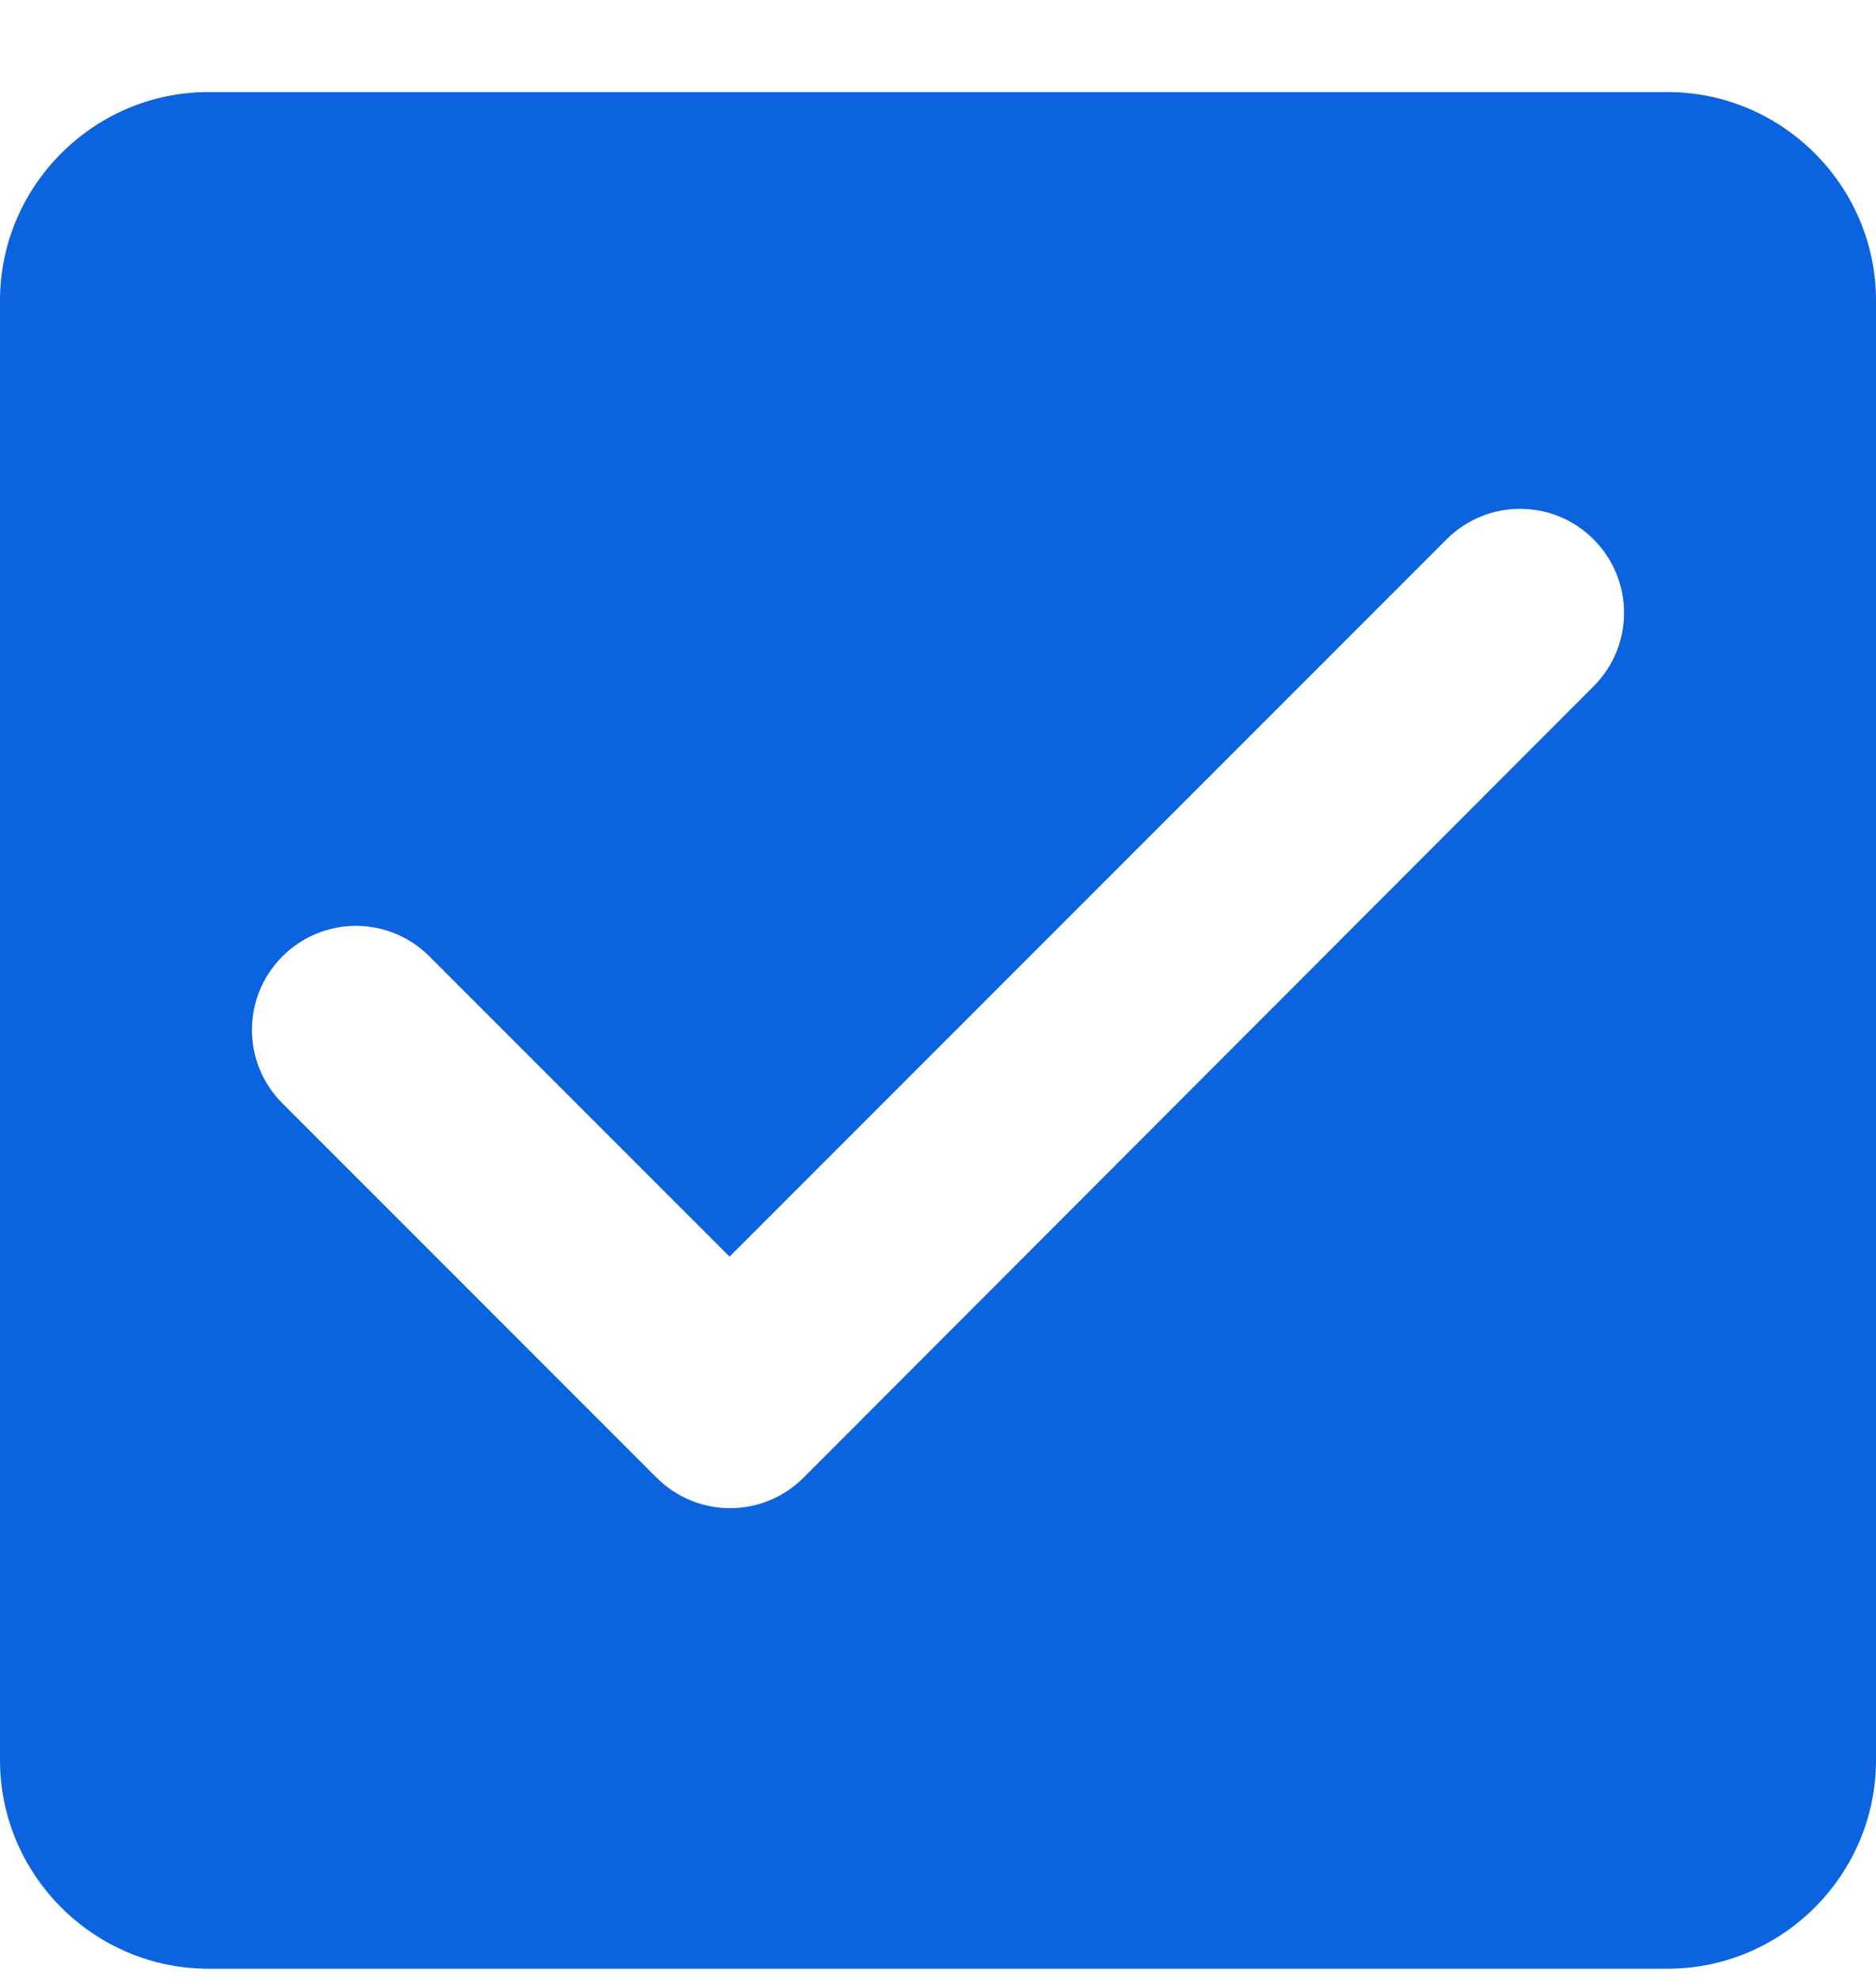 <svg width="18" height="19" viewBox="0 0 18 19" fill="none" xmlns="http://www.w3.org/2000/svg">
<path d="M16 0.883H2C0.9 0.883 0 1.783 0 2.883V16.883C0 17.983 0.9 18.883 2 18.883H16C17.1 18.883 18 17.983 18 16.883V2.883C18 1.783 17.1 0.883 16 0.883ZM7.71 14.173C7.32 14.563 6.69 14.563 6.3 14.173L2.71 10.583C2.32 10.193 2.32 9.563 2.71 9.173C3.1 8.783 3.73 8.783 4.12 9.173L7 12.053L13.88 5.173C14.27 4.783 14.9 4.783 15.29 5.173C15.68 5.563 15.68 6.193 15.29 6.583L7.71 14.173Z" fill="#0C63DF"/>
</svg>
